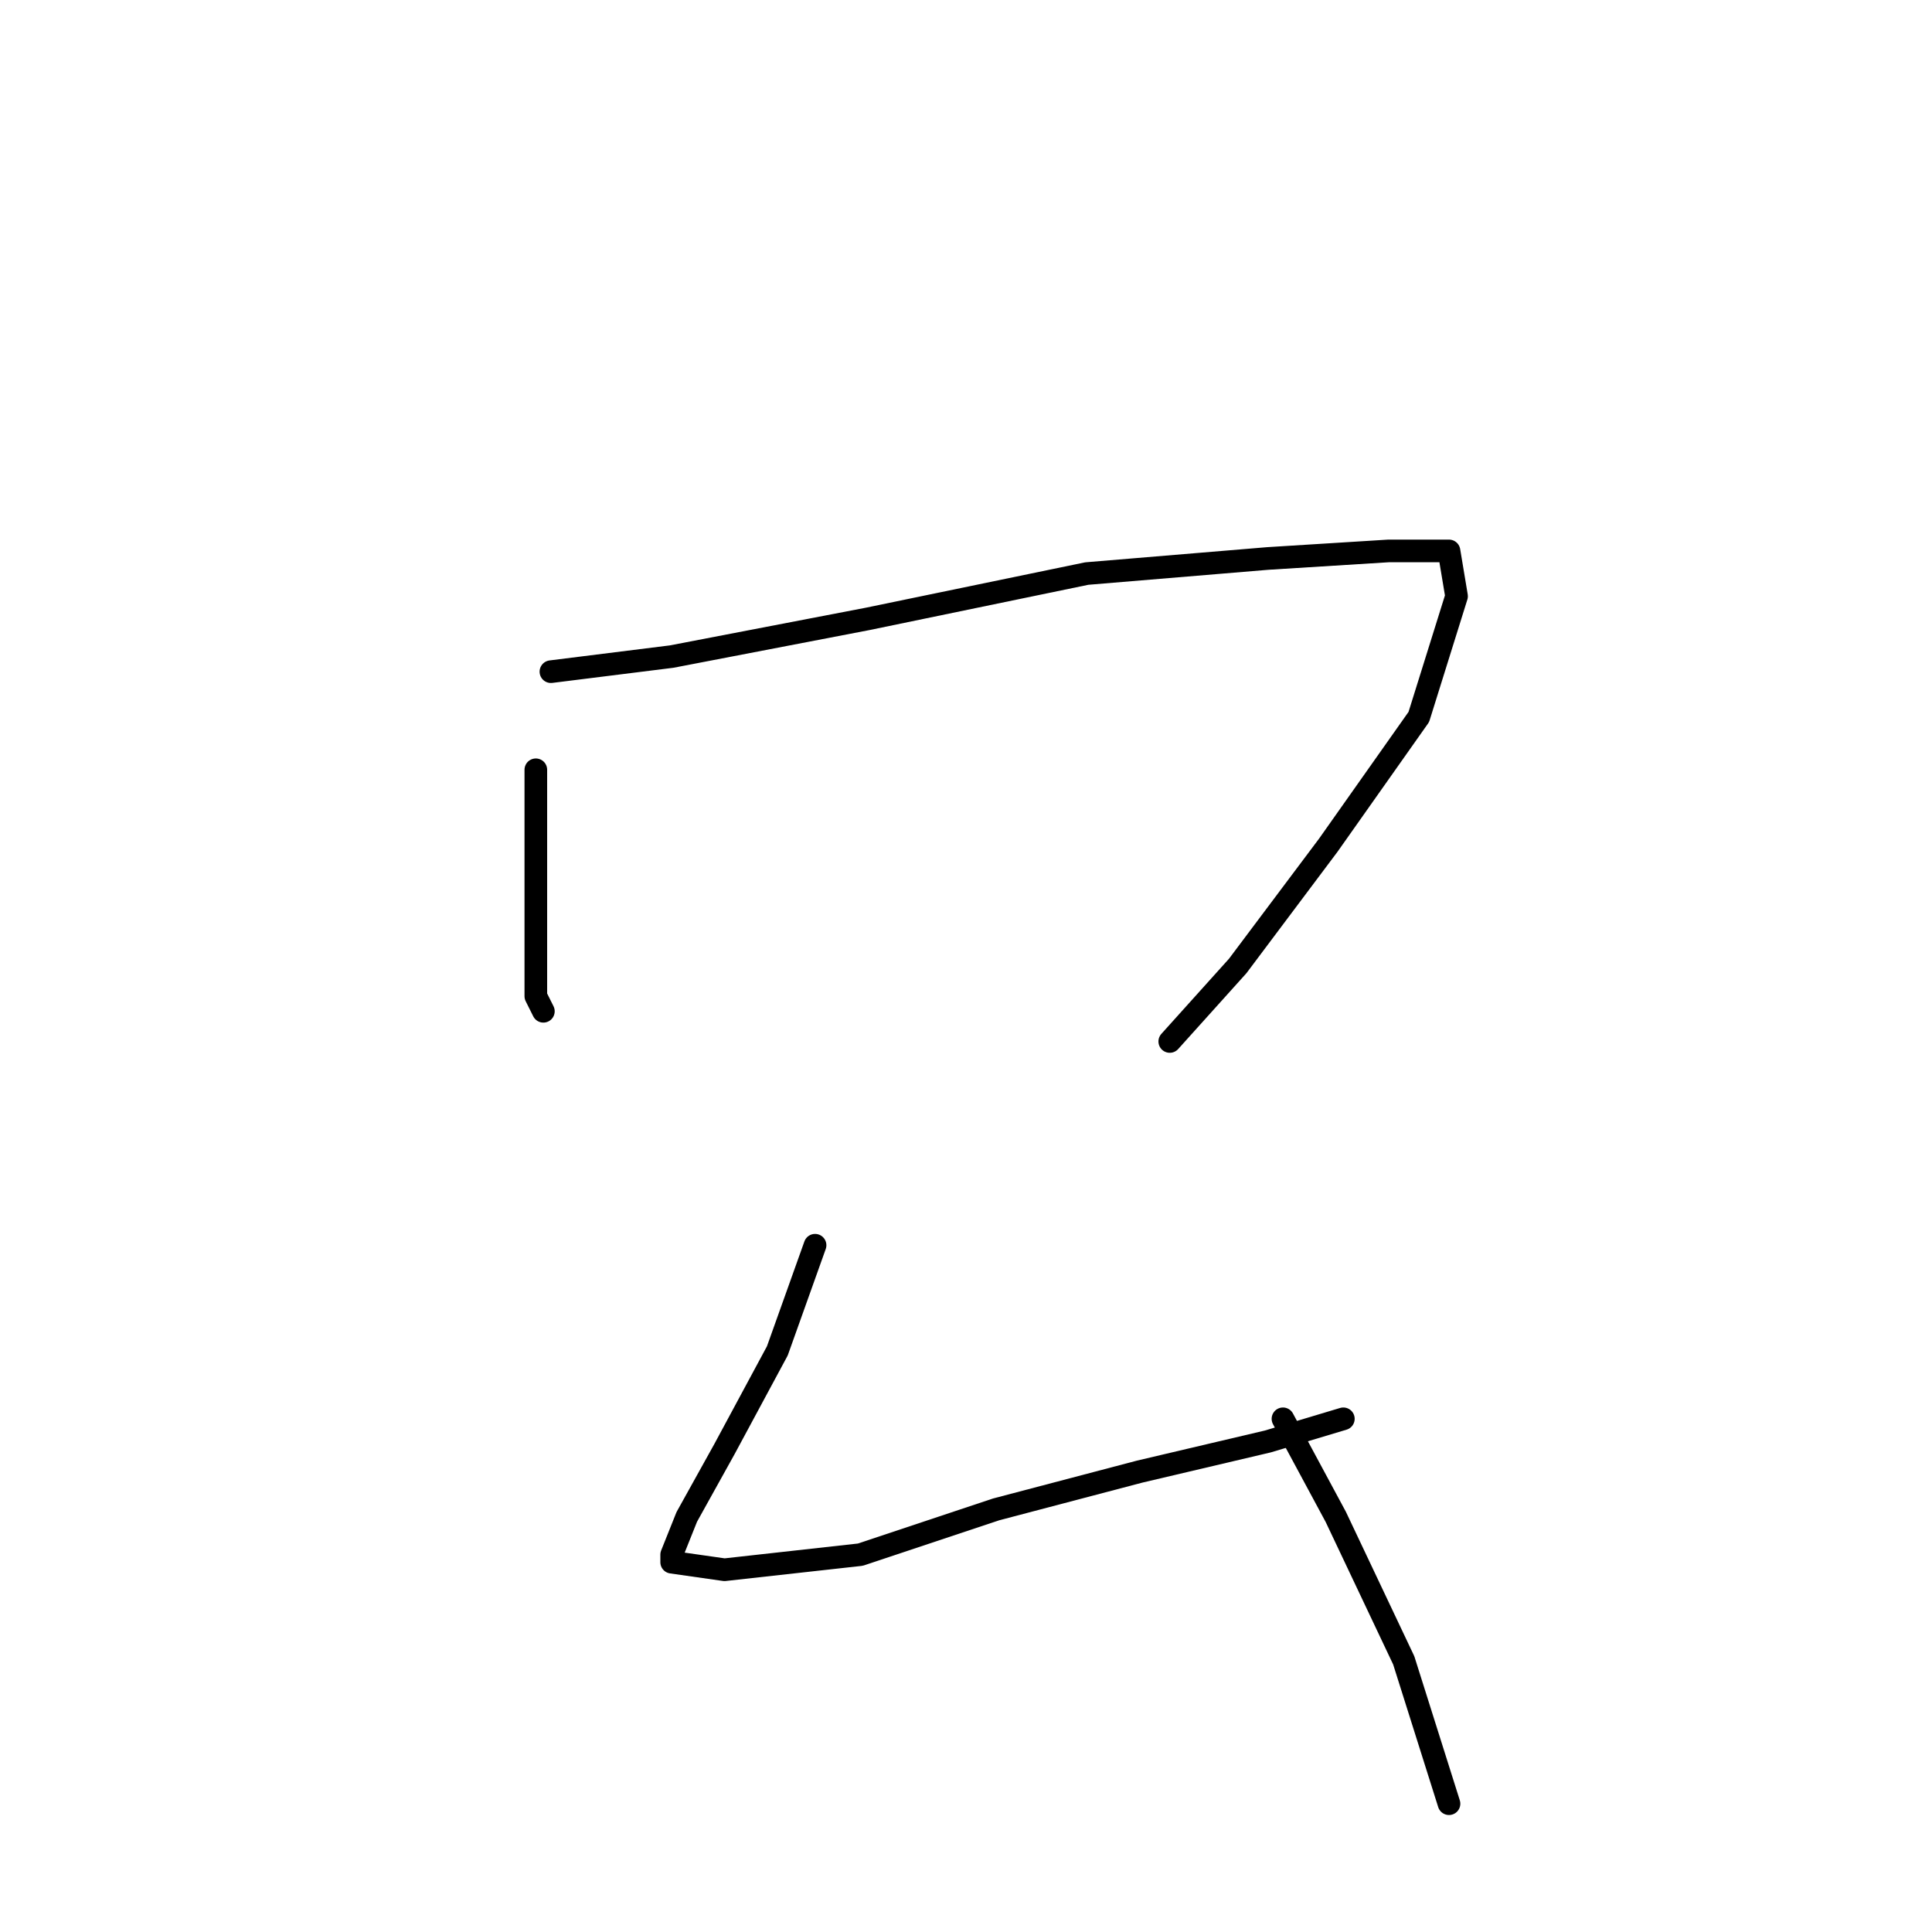 <?xml version="1.0" standalone="no"?>
    <svg width="256" height="256" xmlns="http://www.w3.org/2000/svg" version="1.1">
    <polyline stroke="black" stroke-width="3" stroke-linecap="round" fill="transparent" stroke-linejoin="round" points="71 102 71 113 71 124 71 132 72 134 72 134 " />
        <polyline stroke="black" stroke-width="3" stroke-linecap="round" fill="transparent" stroke-linejoin="round" points="73 89 89 87 115 82 144 76 168 74 184 73 192 73 193 79 188 95 176 112 164 128 155 138 155 138 " />
        <polyline stroke="black" stroke-width="3" stroke-linecap="round" fill="transparent" stroke-linejoin="round" points="108 165 103 179 96 192 91 201 89 206 89 207 96 208 114 206 132 200 151 195 168 191 178 188 178 188 " />
        <polyline stroke="black" stroke-width="3" stroke-linecap="round" fill="transparent" stroke-linejoin="round" points="170 188 177 201 186 220 192 239 192 239 " />
        </svg>